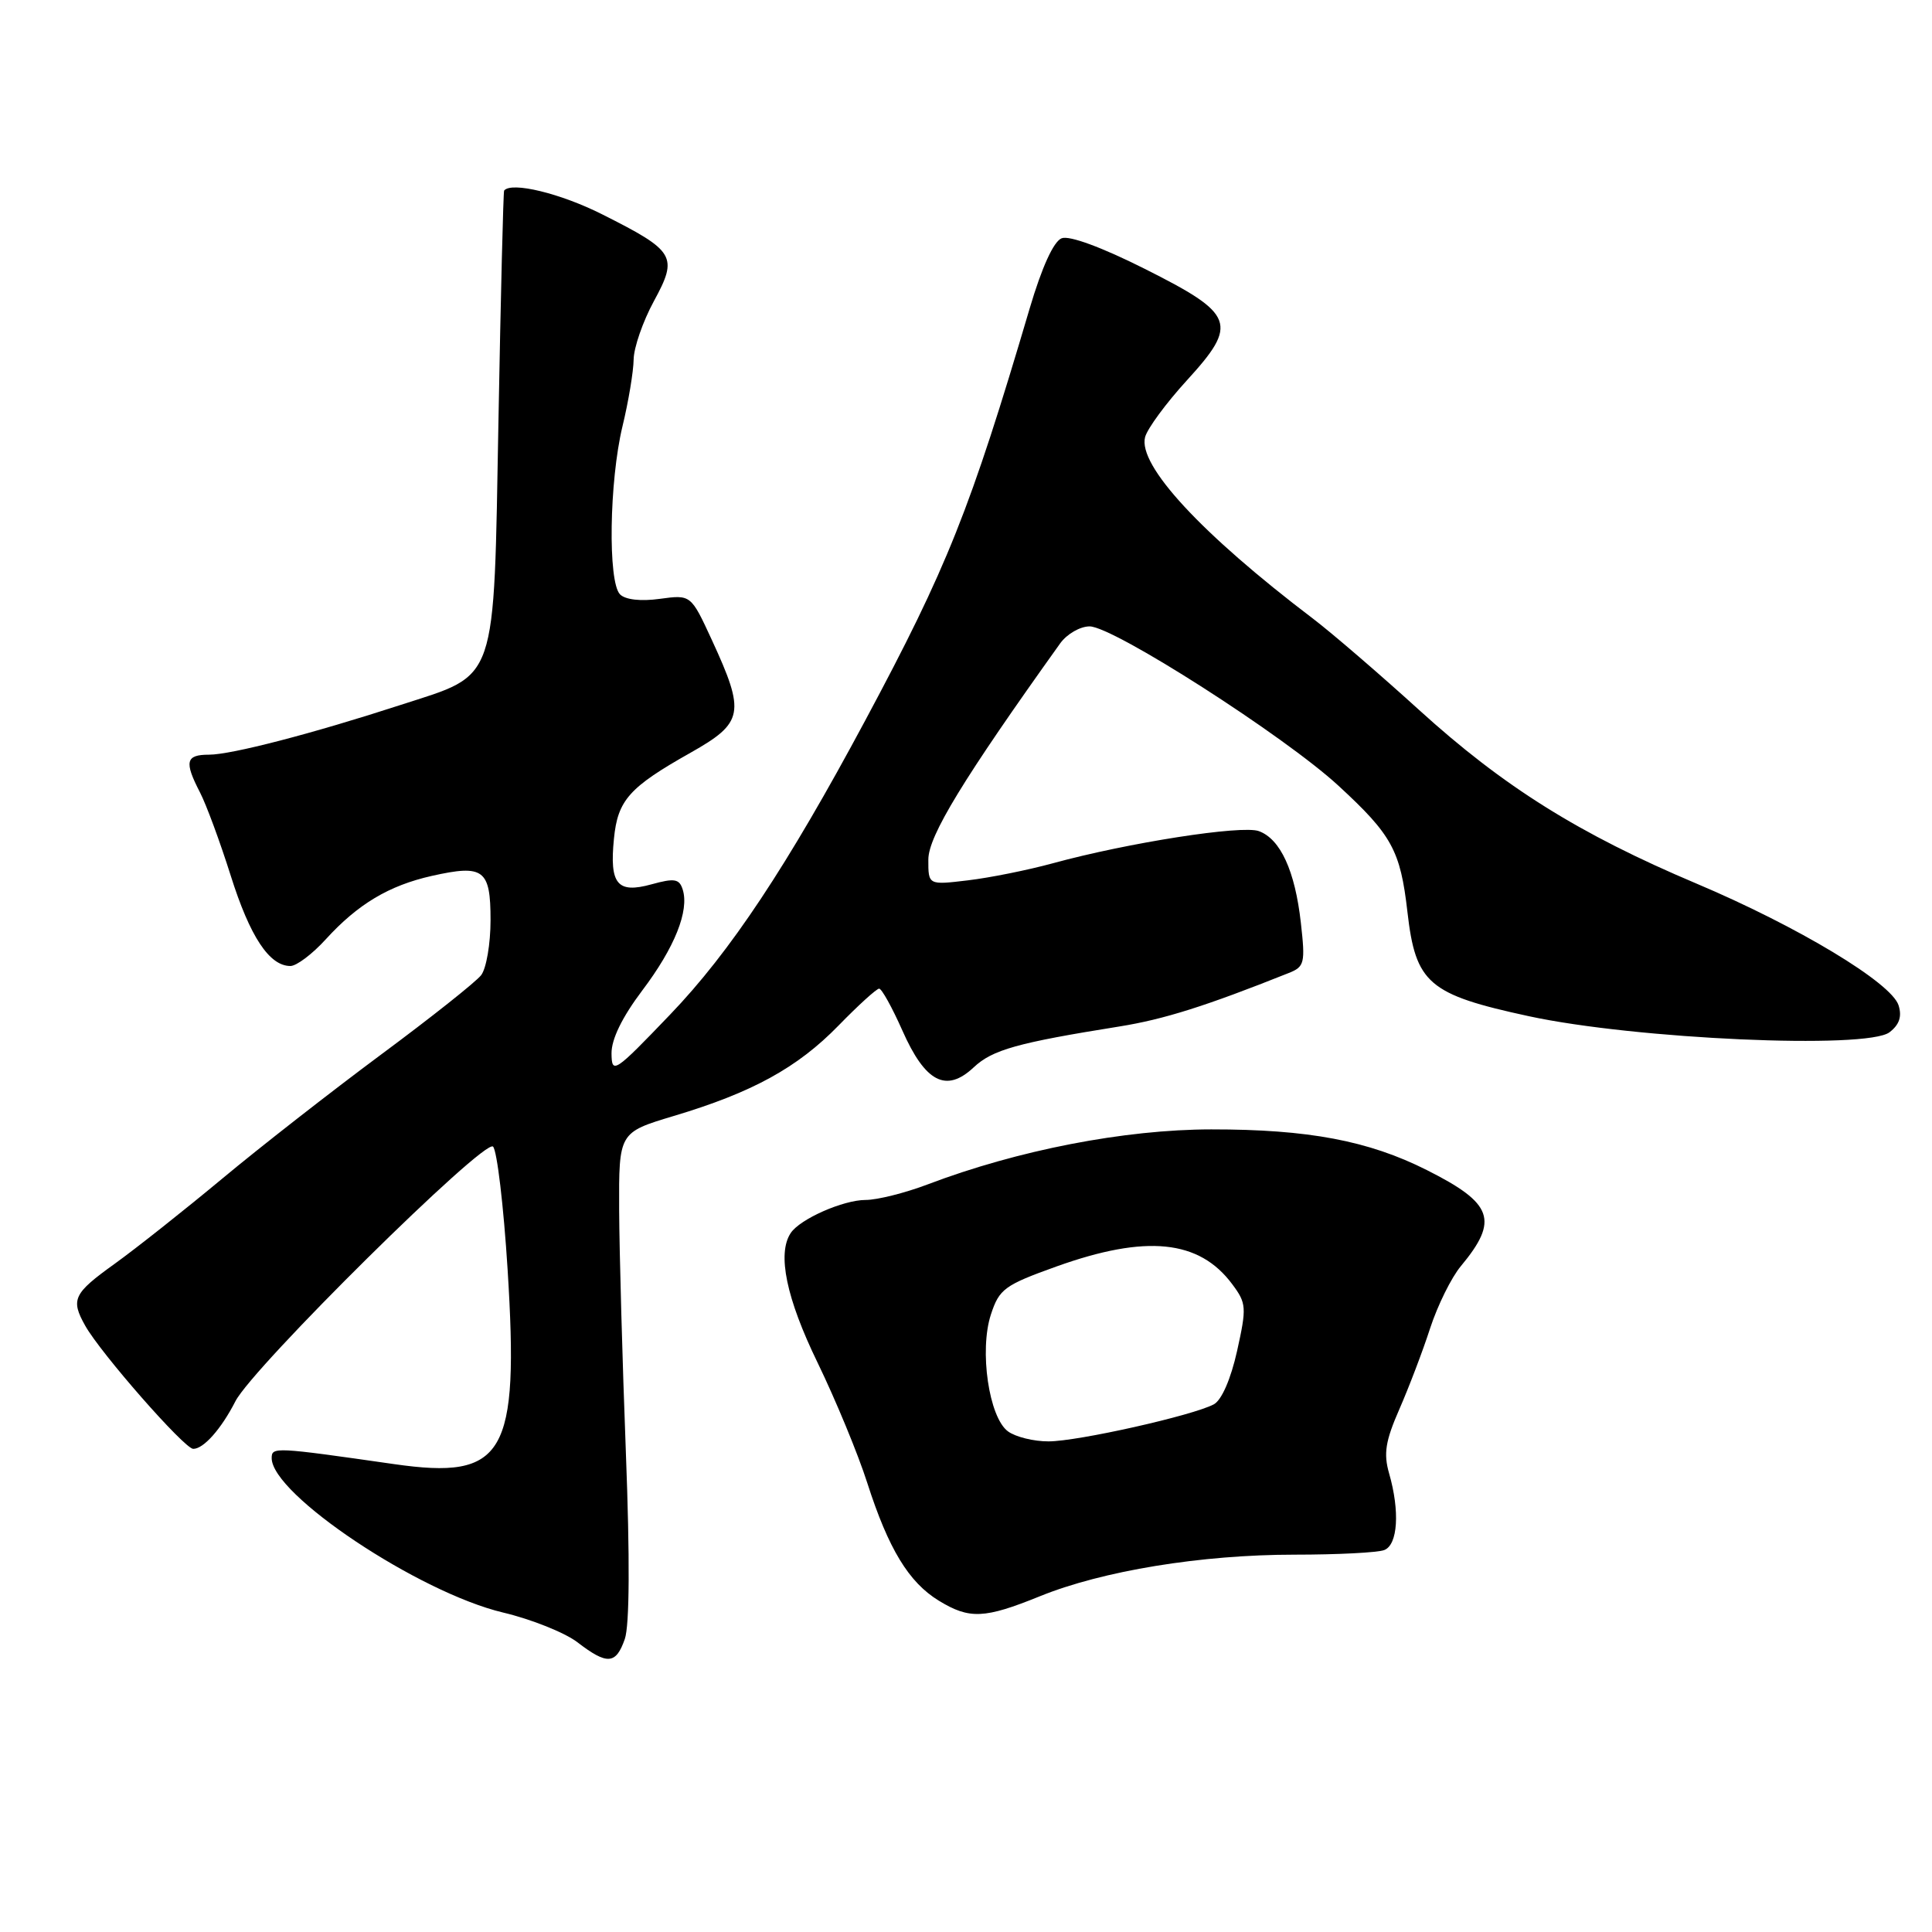 <?xml version="1.0" encoding="UTF-8" standalone="no"?>
<!DOCTYPE svg PUBLIC "-//W3C//DTD SVG 1.1//EN" "http://www.w3.org/Graphics/SVG/1.1/DTD/svg11.dtd" >
<svg xmlns="http://www.w3.org/2000/svg" xmlns:xlink="http://www.w3.org/1999/xlink" version="1.1" viewBox="0 0 256 256">
 <g >
 <path fill="currentColor"
d=" M 82.79 217.18 C 83.42 215.38 83.47 206.46 82.93 192.43 C 82.47 180.37 82.07 165.90 82.04 160.28 C 82.00 150.06 82.00 150.06 89.25 147.88 C 99.69 144.76 105.66 141.48 111.10 135.90 C 113.72 133.21 116.15 131.00 116.49 131.00 C 116.83 131.00 118.21 133.49 119.56 136.53 C 122.60 143.41 125.37 144.85 129.02 141.43 C 131.50 139.10 134.78 138.18 148.35 136.01 C 154.21 135.07 159.74 133.33 170.76 128.93 C 172.86 128.10 172.97 127.62 172.37 122.27 C 171.60 115.40 169.67 111.18 166.81 110.13 C 164.58 109.30 149.48 111.66 139.50 114.39 C 136.20 115.29 131.14 116.31 128.25 116.65 C 123.00 117.28 123.00 117.28 123.01 113.89 C 123.02 110.77 127.63 103.21 140.48 85.25 C 141.37 84.01 143.12 83.00 144.38 83.00 C 147.52 83.00 170.20 97.52 177.35 104.11 C 184.44 110.64 185.56 112.69 186.49 120.82 C 187.58 130.32 189.26 131.77 202.57 134.65 C 216.67 137.70 247.38 139.07 250.37 136.78 C 251.67 135.78 252.04 134.70 251.57 133.21 C 250.62 130.22 238.25 122.77 224.77 117.07 C 209.22 110.50 199.21 104.23 188.00 94.04 C 182.78 89.30 176.47 83.87 174.00 81.99 C 159.15 70.72 150.76 61.64 151.73 57.92 C 152.03 56.79 154.51 53.42 157.24 50.43 C 164.13 42.89 163.66 41.64 151.70 35.63 C 145.99 32.76 141.70 31.18 140.68 31.57 C 139.61 31.98 138.06 35.39 136.44 40.86 C 128.55 67.57 125.52 75.17 114.64 95.48 C 104.32 114.74 96.77 126.13 88.78 134.45 C 81.41 142.14 81.06 142.37 81.03 139.59 C 81.01 137.70 82.44 134.78 85.09 131.26 C 89.40 125.56 91.35 120.68 90.46 117.86 C 90.01 116.44 89.37 116.34 86.32 117.18 C 81.79 118.43 80.75 117.16 81.35 111.14 C 81.85 106.02 83.37 104.32 91.50 99.74 C 98.55 95.76 98.79 94.48 94.32 84.79 C 91.55 78.79 91.55 78.79 87.43 79.35 C 84.92 79.70 82.87 79.47 82.16 78.76 C 80.53 77.13 80.73 63.77 82.48 56.50 C 83.28 53.20 83.94 49.21 83.96 47.64 C 83.98 46.06 85.19 42.58 86.64 39.91 C 89.88 33.96 89.47 33.27 79.83 28.42 C 74.29 25.62 67.77 24.04 66.80 25.25 C 66.69 25.39 66.35 39.08 66.05 55.67 C 65.40 91.09 66.05 89.20 53.11 93.40 C 41.36 97.22 30.65 100.00 27.69 100.00 C 24.61 100.00 24.39 100.92 26.50 105.00 C 27.33 106.60 29.16 111.56 30.57 116.02 C 33.12 124.11 35.69 128.00 38.48 128.00 C 39.29 128.00 41.40 126.41 43.17 124.46 C 47.42 119.80 51.53 117.34 57.22 116.06 C 64.10 114.52 65.00 115.20 65.00 121.92 C 65.00 125.05 64.44 128.34 63.75 129.22 C 63.06 130.11 57.10 134.84 50.50 139.73 C 43.90 144.63 34.42 152.03 29.43 156.19 C 24.44 160.34 18.03 165.42 15.18 167.47 C 9.72 171.39 9.34 172.19 11.29 175.66 C 13.33 179.30 24.43 191.96 25.60 191.98 C 26.96 192.00 29.31 189.36 31.19 185.68 C 33.49 181.17 64.21 150.81 65.33 151.93 C 65.86 152.46 66.73 159.78 67.26 168.20 C 68.80 192.83 66.89 196.11 52.20 194.00 C 36.37 191.73 36.00 191.71 36.00 193.21 C 36.00 198.01 55.46 211.00 66.66 213.67 C 70.42 214.56 74.85 216.34 76.50 217.60 C 80.46 220.64 81.61 220.56 82.79 217.18 Z  M 137.77 211.52 C 146.08 208.14 159.17 206.00 171.55 206.00 C 177.21 206.00 182.55 205.73 183.42 205.39 C 185.22 204.70 185.51 200.25 184.06 195.22 C 183.31 192.60 183.58 190.93 185.42 186.73 C 186.68 183.85 188.52 179.03 189.50 176.00 C 190.49 172.97 192.32 169.26 193.58 167.76 C 198.63 161.68 197.85 159.46 189.06 155.04 C 181.34 151.15 173.36 149.64 160.50 149.65 C 149.00 149.66 134.87 152.40 122.92 156.94 C 119.94 158.07 116.24 159.00 114.70 159.00 C 111.73 159.00 105.99 161.53 104.77 163.39 C 102.96 166.12 104.19 172.04 108.34 180.57 C 110.72 185.48 113.69 192.65 114.92 196.50 C 117.73 205.25 120.42 209.67 124.40 212.10 C 128.46 214.58 130.44 214.49 137.77 211.52 Z  M 133.57 189.67 C 131.04 187.83 129.74 178.95 131.30 174.18 C 132.41 170.79 133.09 170.29 140.00 167.81 C 151.88 163.56 158.91 164.27 163.29 170.18 C 165.16 172.69 165.20 173.24 163.92 179.01 C 163.09 182.73 161.87 185.53 160.84 186.08 C 158.08 187.56 142.81 190.99 138.94 190.99 C 136.98 191.00 134.57 190.40 133.57 189.67 Z "/>
</g>
</svg>